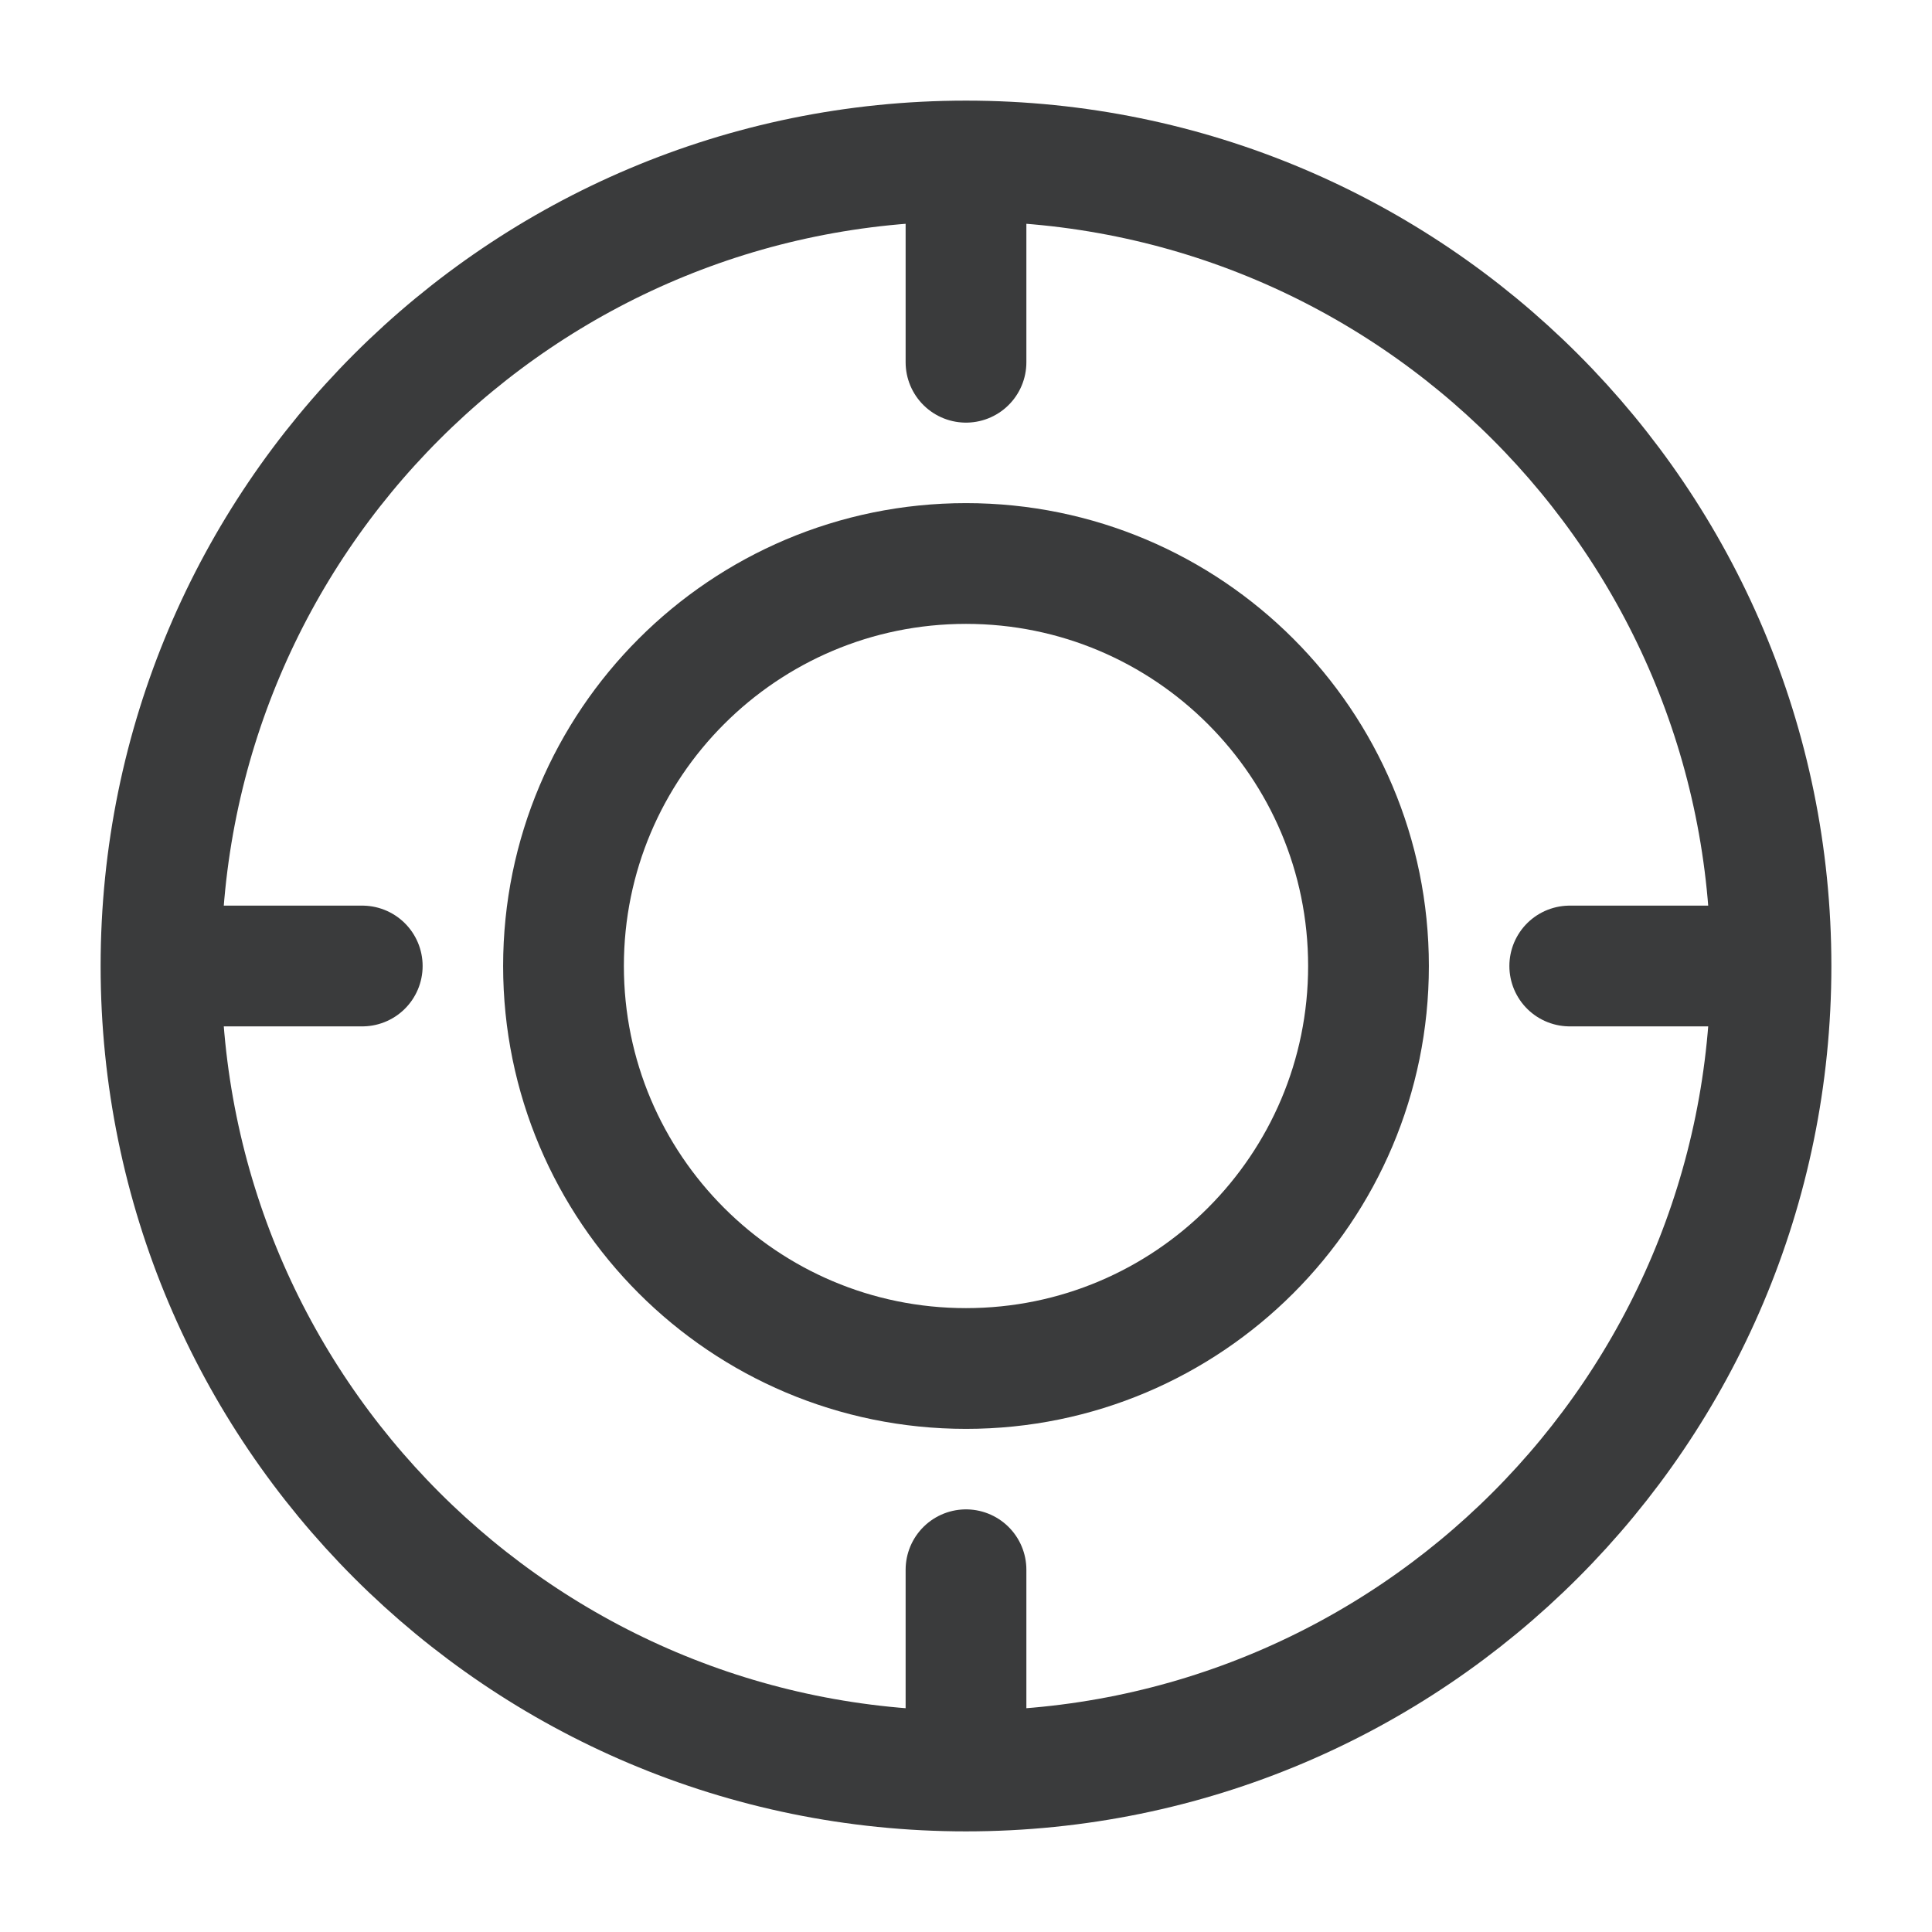 <svg width="64" height="64" viewBox="0 0 24 24" fill="none" xmlns="http://www.w3.org/2000/svg">
<path d="M12 7C9.239 7 7 9.239 7 12C7 14.761 9.239 17 12 17C14.761 17 17 14.761 17 12C17 9.239 14.761 7 12 7Z" stroke="#3A3B3C" stroke-width="1.5"/>
<path d="M12 2C17.523 2 22 6.477 22 12C22 17.523 17.523 22 12 22C6.477 22 2 17.523 2 12C2 6.477 6.477 2 12 2Z" stroke="#3A3B3C" stroke-width="1.5" stroke-linecap="round" stroke-linejoin="round"/>
<path d="M12 4.5V2.5" stroke="#3A3B3C" stroke-width="1.5" stroke-linecap="round" stroke-linejoin="round"/>
<path d="M12 21.5V19.5" stroke="#3A3B3C" stroke-width="1.5" stroke-linecap="round" stroke-linejoin="round"/>
<path d="M19.5 12H21.5" stroke="#3A3B3C" stroke-width="1.5" stroke-linecap="round" stroke-linejoin="round"/>
<path d="M2.5 12H4.5" stroke="#3A3B3C" stroke-width="1.5" stroke-linecap="round" stroke-linejoin="round"/>
</svg>
